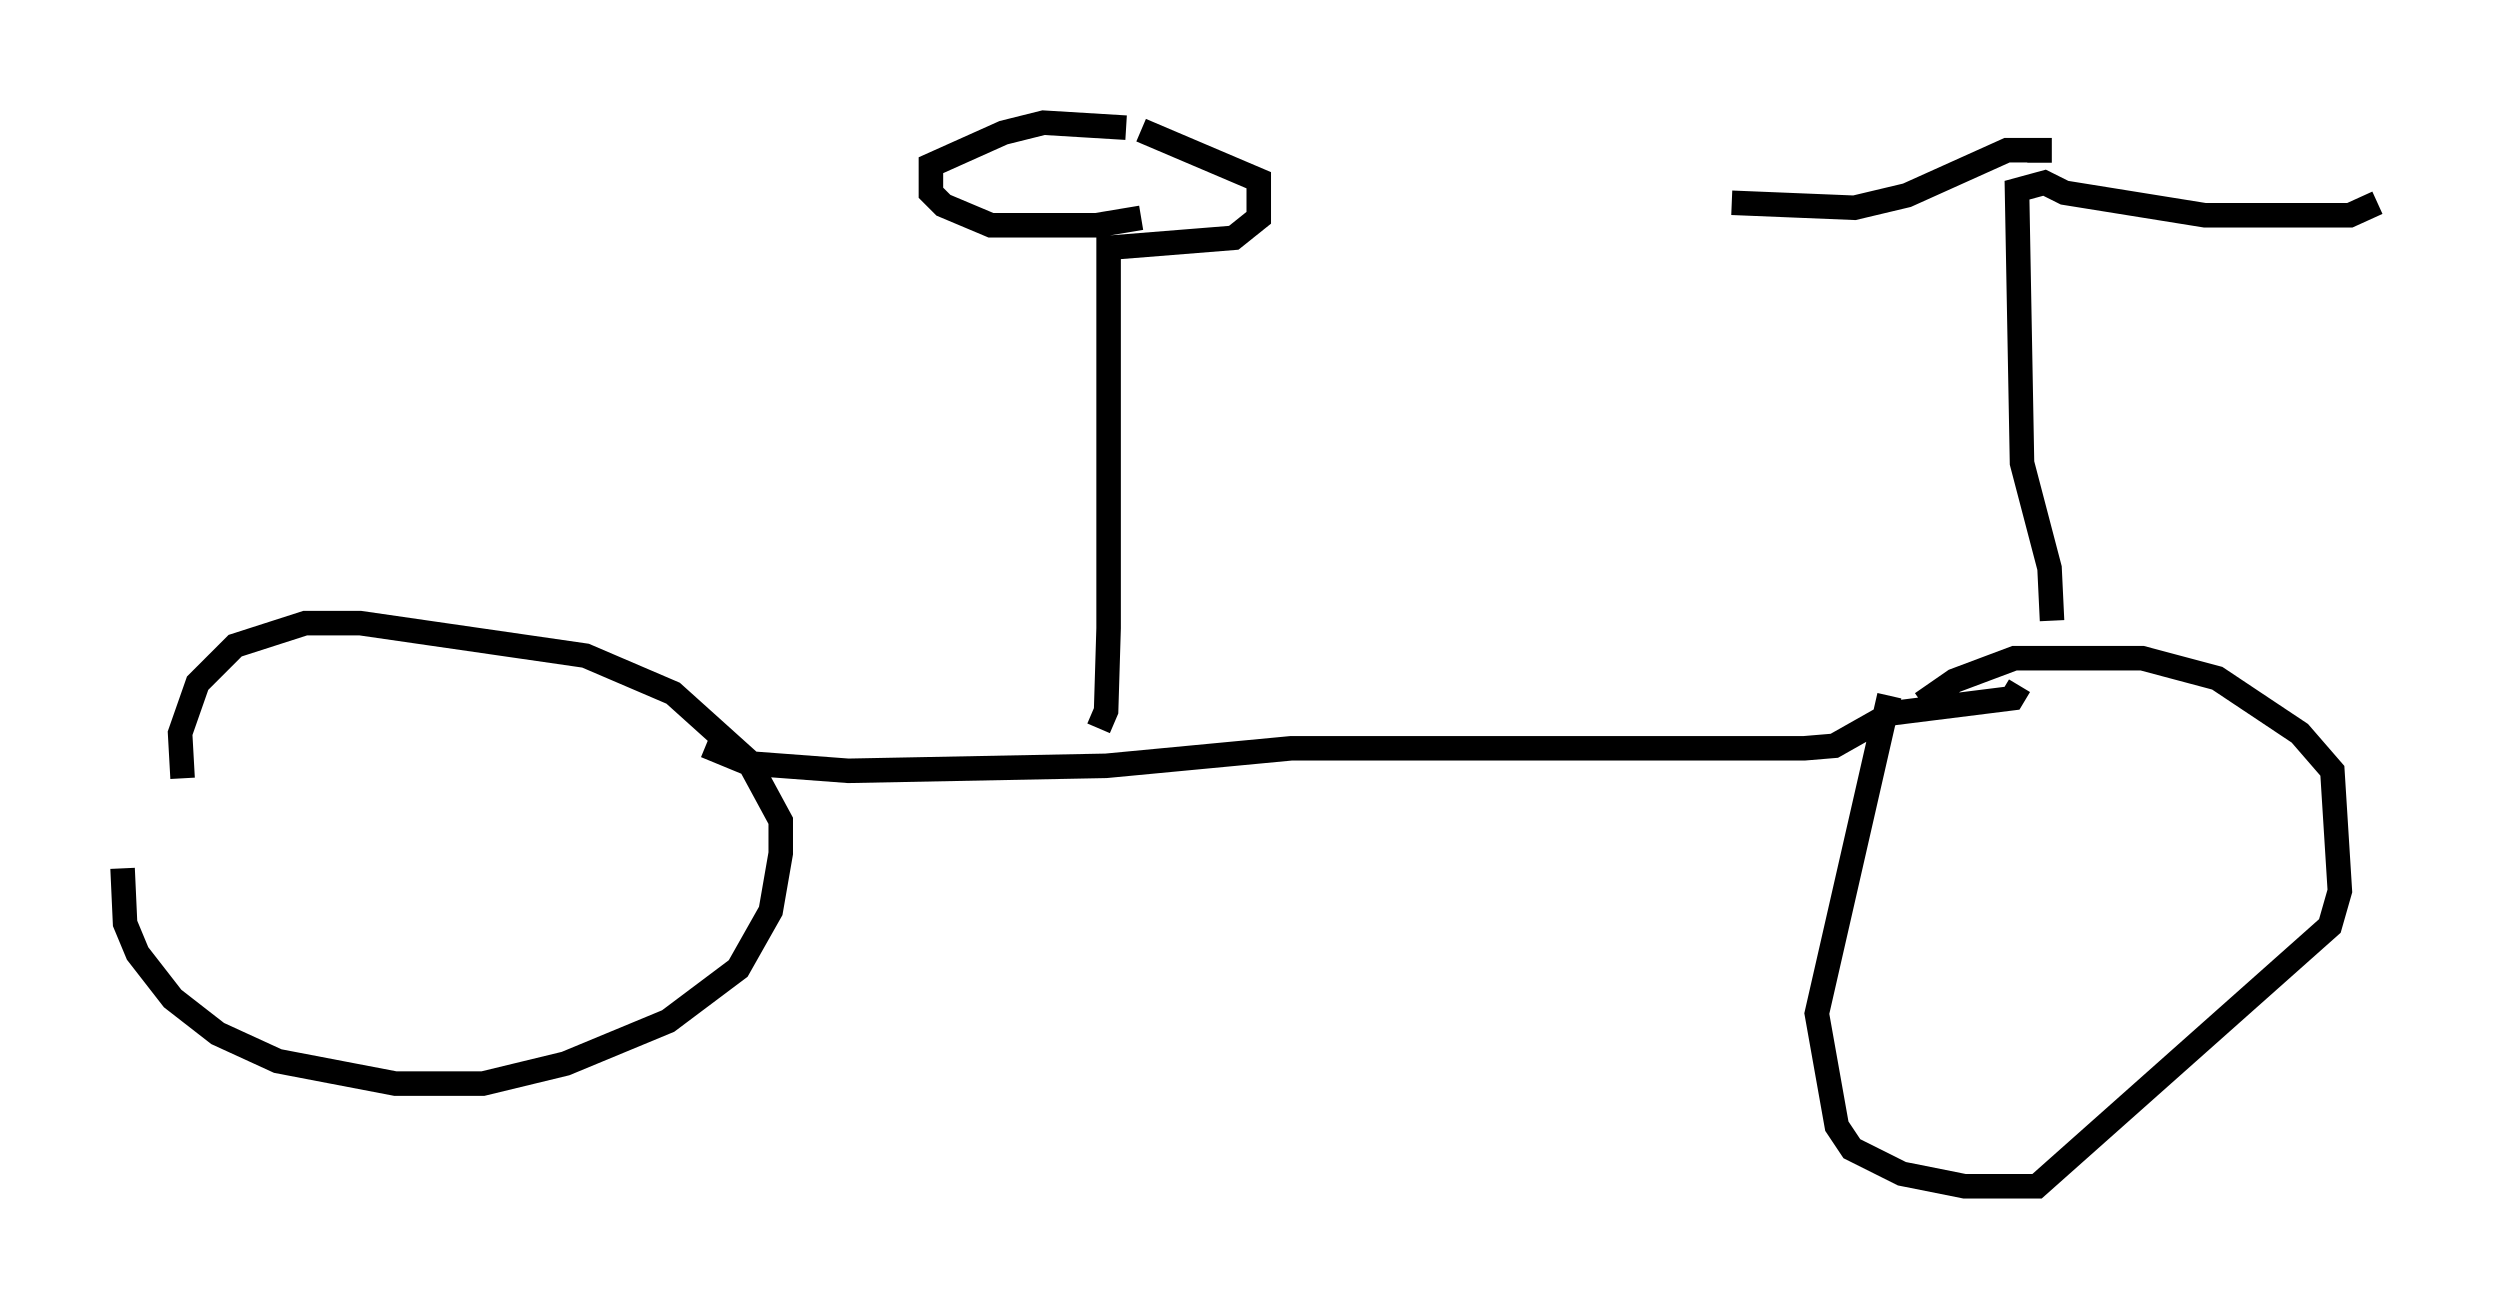 <?xml version="1.0" encoding="utf-8" ?>
<svg baseProfile="full" height="53.386" version="1.1" width="101.978" xmlns="http://www.w3.org/2000/svg" xmlns:ev="http://www.w3.org/2001/xml-events" xmlns:xlink="http://www.w3.org/1999/xlink"><defs /><rect fill="white" height="53.386" width="101.978" x="0" y="0" /><path d="M6.633, 30.623 m-1.633, 4.798 l0.102, 2.246 0.51, 1.225 l1.429, 1.838 1.838, 1.429 l2.45, 1.123 4.798, 0.919 l3.573, 0.0 3.369, -0.817 l4.185, -1.735 2.858, -2.144 l1.327, -2.348 0.408, -2.348 l0.0, -1.327 -1.327, -2.45 l-3.063, -2.756 -3.573, -1.531 l-9.188, -1.327 -2.246, 0.0 l-2.858, 0.919 -1.531, 1.531 l-0.715, 2.042 0.102, 1.838 m69.622, -3.369 l-2.96, 12.965 0.817, 4.594 l0.613, 0.919 2.042, 1.021 l2.552, 0.51 2.96, 0.0 l11.944, -10.617 0.408, -1.429 l-0.306, -4.9 -1.327, -1.531 l-3.369, -2.246 -3.063, -0.817 l-5.206, 0.0 -2.45, 0.919 l-1.327, 0.919 m-49.613, 1.735 l1.735, 0.715 4.083, 0.306 l10.515, -0.204 7.554, -0.715 l20.927, 0.0 1.225, -0.102 l2.348, -1.327 4.9, -0.613 l0.306, -0.51 m1.327, -2.654 l-0.102, -2.144 -1.123, -4.288 l-0.204, -11.127 1.123, -0.306 l0.817, 0.408 5.717, 0.919 l5.921, 0.0 1.123, -0.51 m-13.781, -1.633 l0.0, -0.51 -1.327, 0.0 l-4.083, 1.838 -2.144, 0.51 l-5.002, -0.204 m-25.827, 21.438 l0.306, -0.715 0.102, -3.369 l0.0, -15.517 5.104, -0.408 l1.021, -0.817 0.0, -1.531 l-4.798, -2.042 m-0.613, -0.102 l-3.369, -0.204 -1.633, 0.408 l-2.96, 1.327 0.0, 1.123 l0.51, 0.51 1.94, 0.817 l4.288, 0.0 1.838, -0.306 " fill="none" stroke="black" stroke-width="1" /></svg>